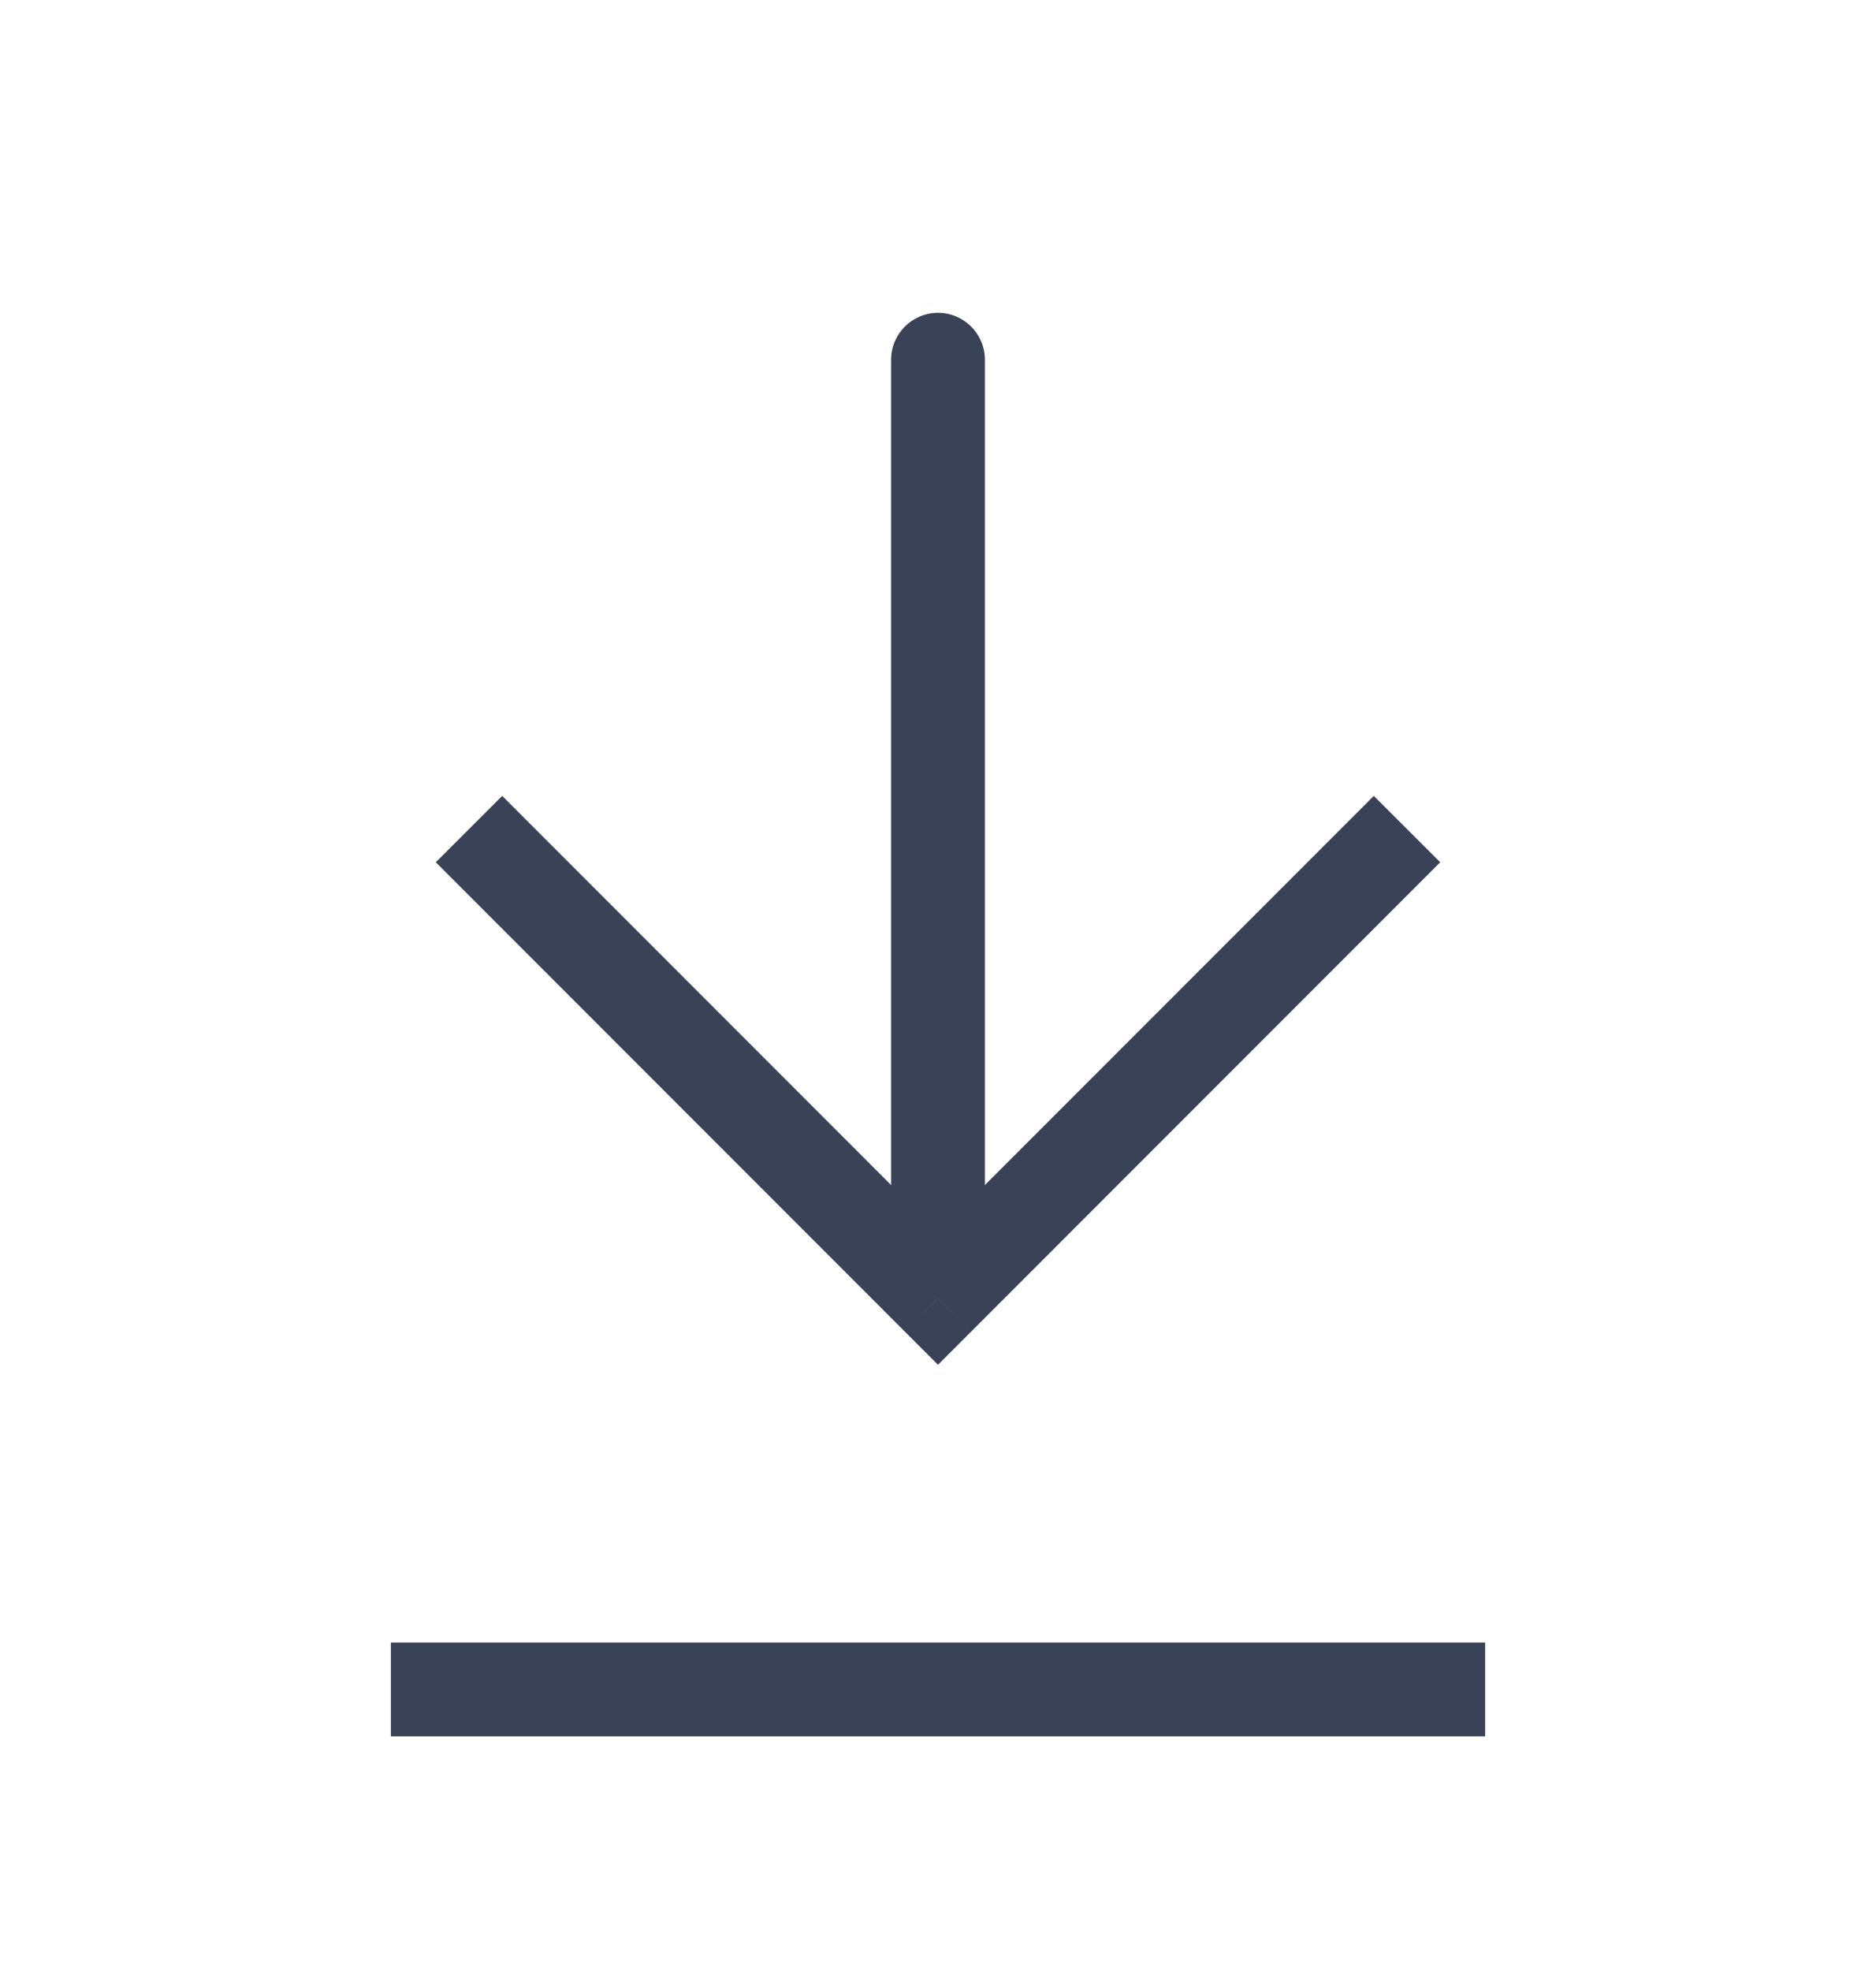 <svg width="20" height="21" viewBox="0 0 20 21" fill="none" xmlns="http://www.w3.org/2000/svg">
<path d="M10 13.834L9.646 14.187L10 14.541L10.354 14.187L10 13.834ZM10.5 3.833C10.5 3.557 10.276 3.333 10 3.333C9.724 3.333 9.5 3.557 9.5 3.833L10.5 3.833ZM4.646 9.187L9.646 14.187L10.354 13.48L5.354 8.48L4.646 9.187ZM10.354 14.187L15.354 9.187L14.646 8.48L9.646 13.48L10.354 14.187ZM10.5 13.834L10.5 3.833L9.5 3.833L9.5 13.834L10.5 13.834Z" fill="#394256"/>
<path d="M4.167 18H15.833" stroke="#394256"/>
</svg>

